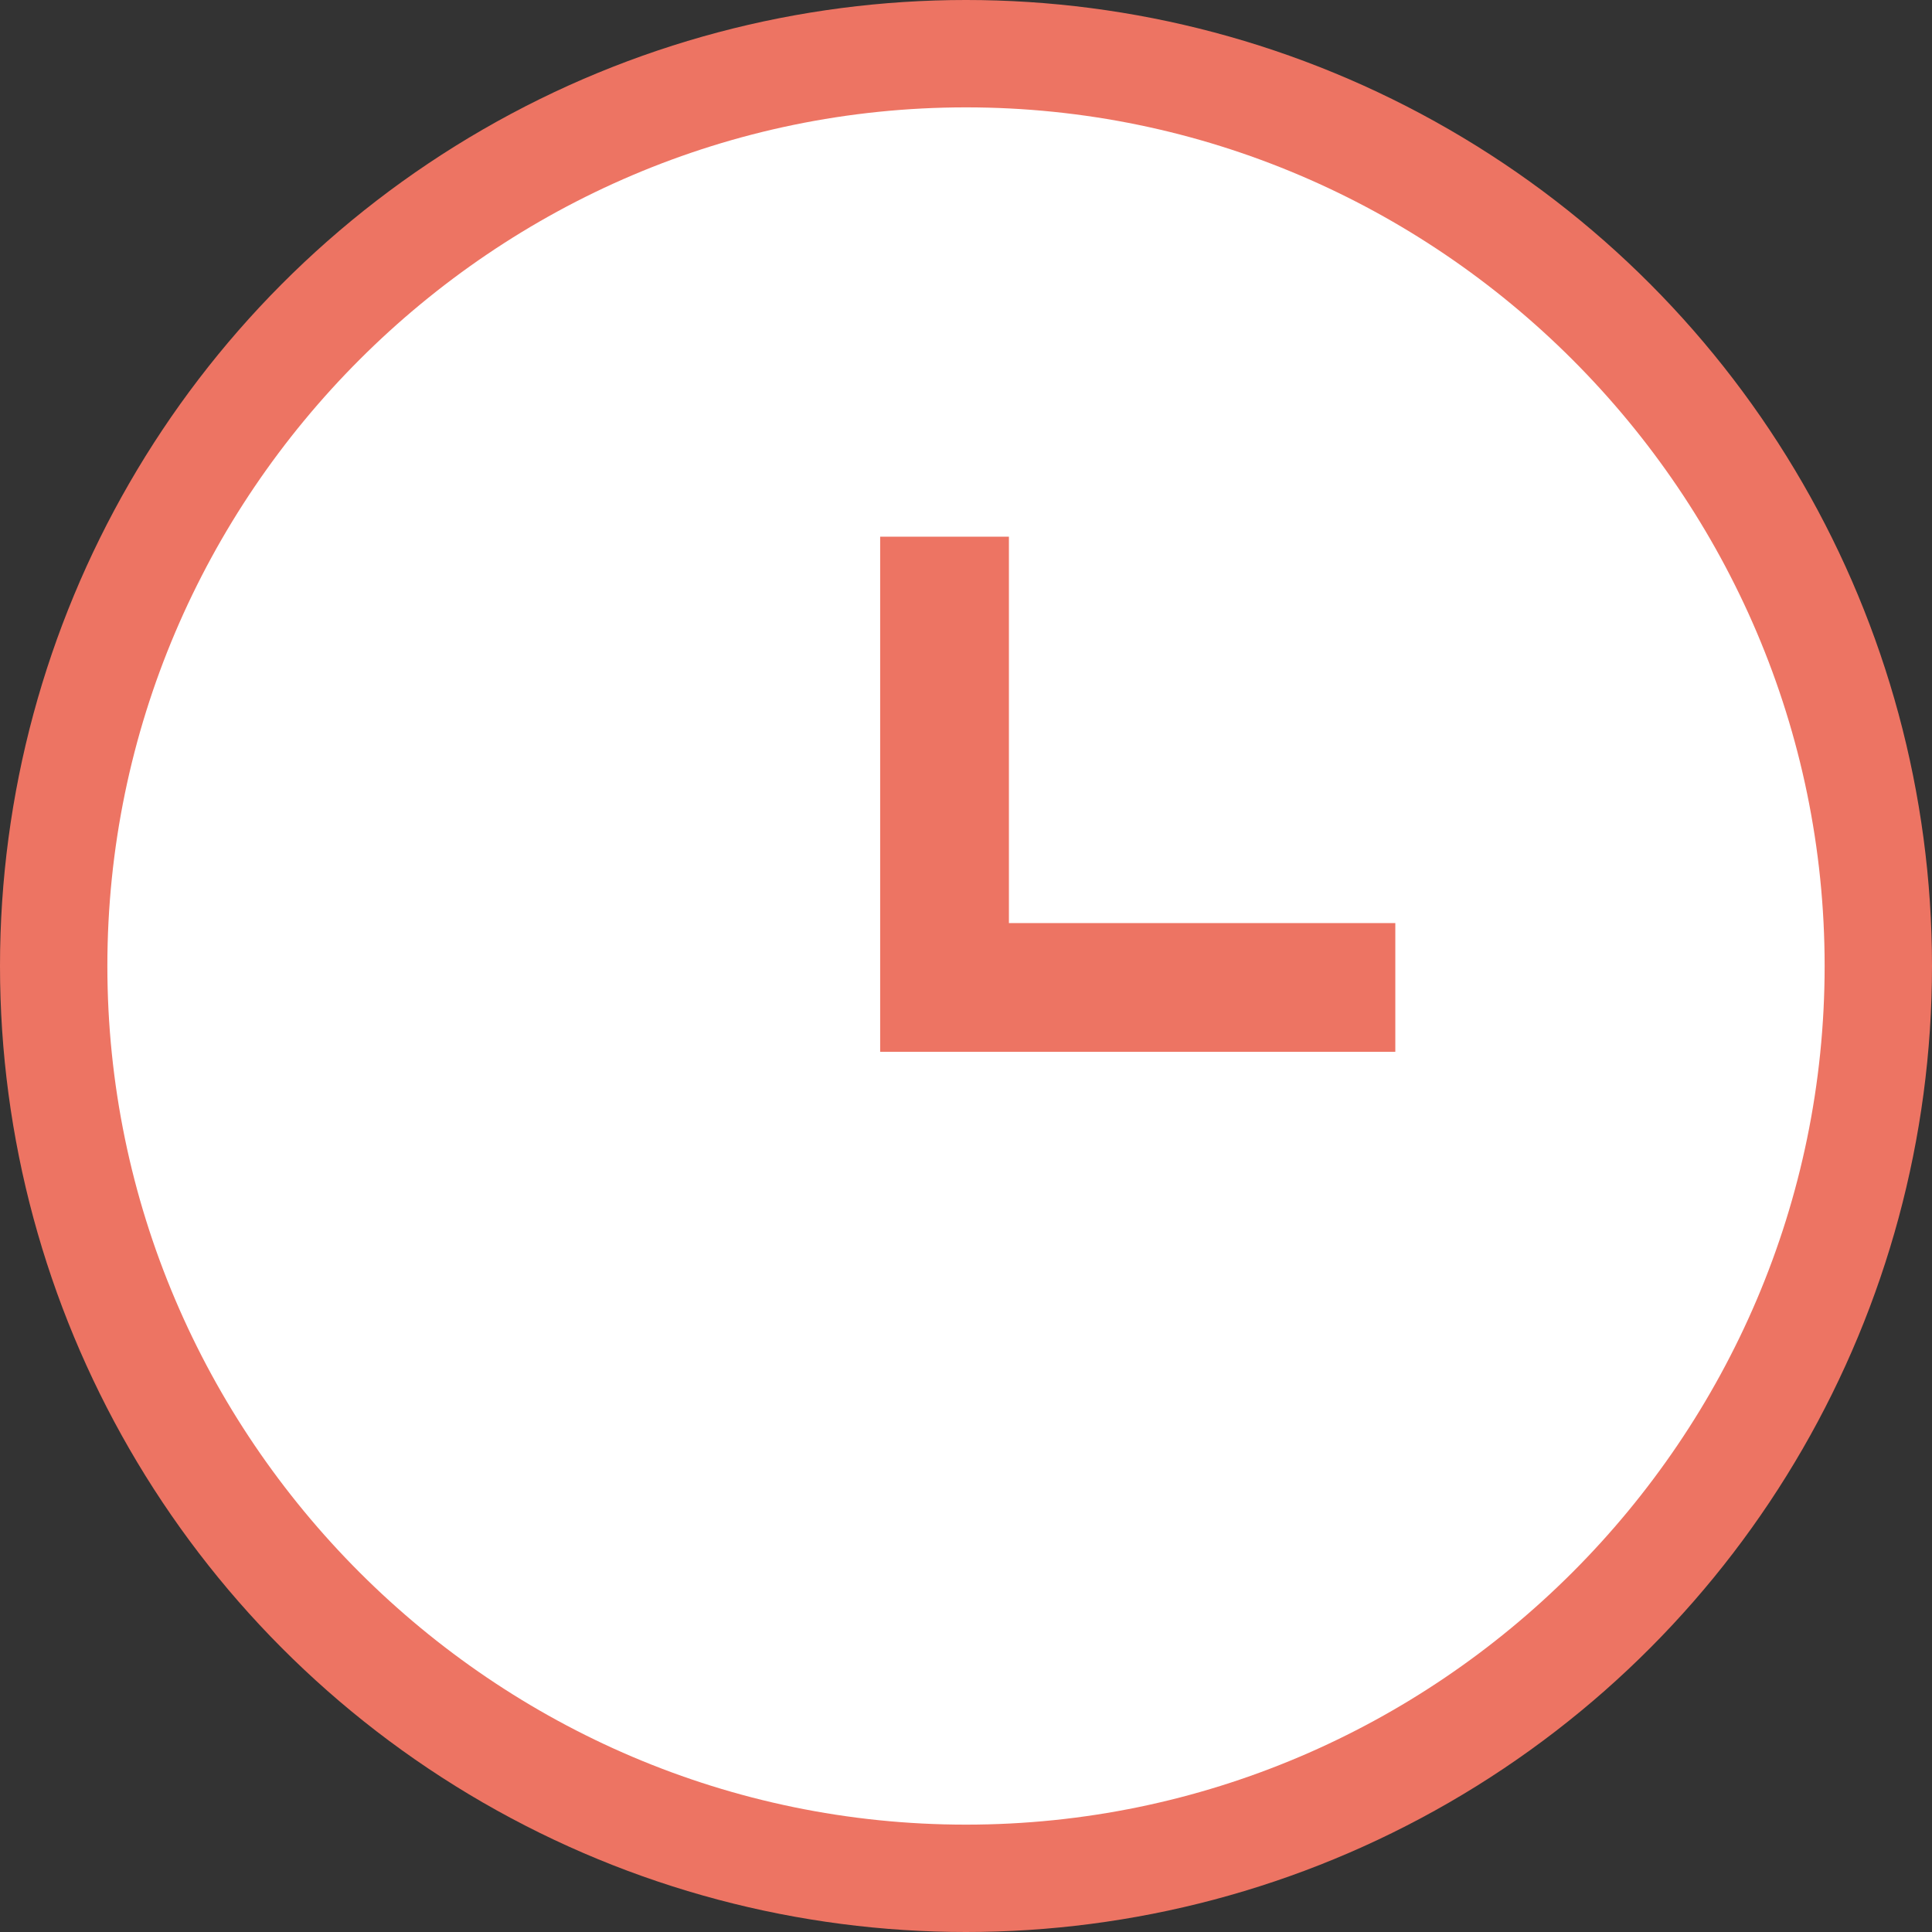<?xml version="1.0" encoding="UTF-8"?>
<svg width="14px" height="14px" viewBox="0 0 14 14" version="1.1" xmlns="http://www.w3.org/2000/svg" xmlns:xlink="http://www.w3.org/1999/xlink">
    <rect x="0" y="0" width="14" height="14" fill="#333333" stroke="none"/>
    <!-- Generator: Sketch 52.6 (67491) - http://www.bohemiancoding.com/sketch -->
    <title>Group 4</title>
    <desc>Created with Sketch.</desc>
    <g id="Delay-Management" stroke="none" stroke-width="1" fill="none" fill-rule="evenodd">
        <g id="01-Delay-C-Flow" transform="translate(-431, -289)">
            <g id="Group-4" transform="translate(431, 289)">
                <circle id="Oval" fill="#ED7463" cx="7" cy="7" r="7"></circle>
                <g id="clock-time-three" transform="translate(0.778, 0.778)" fill="#FFFFFF" fill-rule="nonzero">
                    <path d="M6.222,0 C2.8,0 0,2.8 0,6.222 C0,9.644 2.8,12.444 6.222,12.444 C9.644,12.444 12.444,9.644 12.444,6.222 C12.444,2.8 9.644,0 6.222,0 M9.333,6.844 L5.6,6.844 L5.6,3.111 L6.533,3.111 L6.533,5.911 L9.333,5.911 L9.333,6.844 Z" id="Shape"></path>
                </g>
            </g>
        </g>
    </g>
</svg>